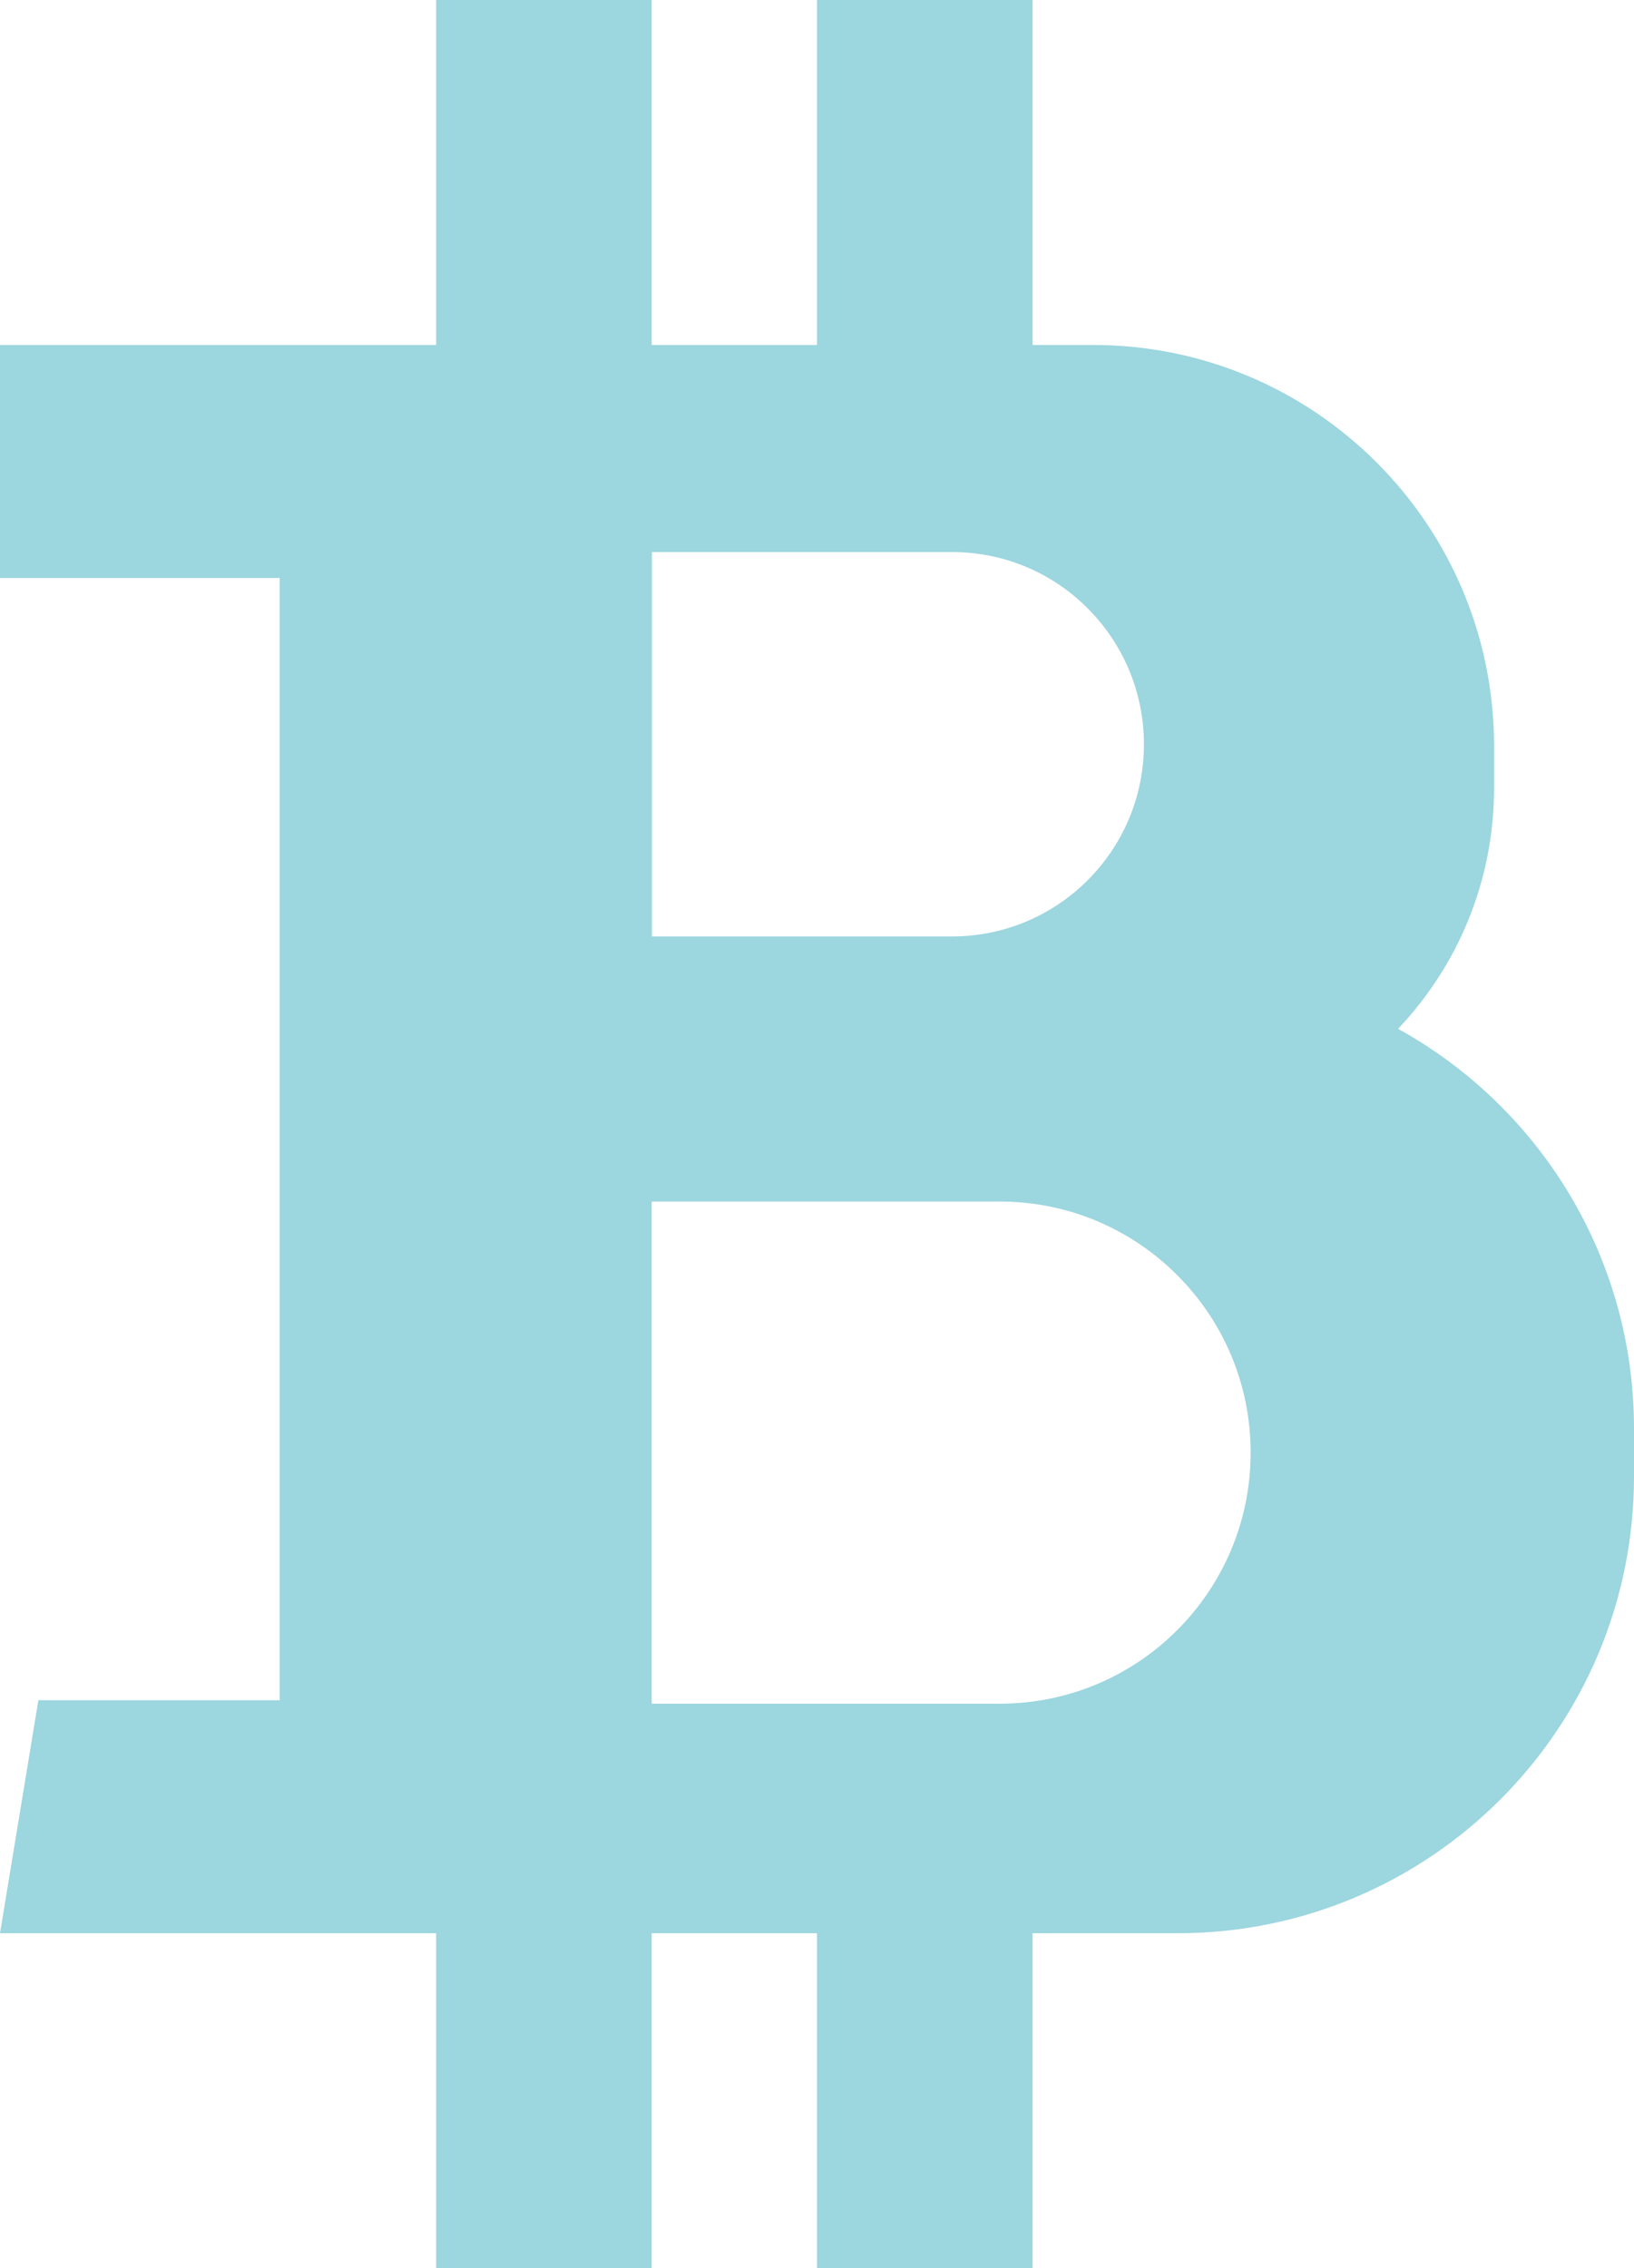 <svg width="196" height="272" viewBox="0 0 196 272" fill="none" xmlns="http://www.w3.org/2000/svg">
<path d="M167.701 123.374C174.84 115.841 179.216 105.683 179.216 94.466V89.476C179.216 62.908 157.686 41.369 131.127 41.369H123.858V0H98V41.369H78.173V0H52.315V41.369H0V69.311H33.551V203.883H4.604L0 231.825H52.315V272H78.173V231.825H98V272H123.858V231.825H141.265C171.495 231.825 196 207.311 196 177.07V171.31C196 150.648 184.579 132.68 167.701 123.374ZM78.197 66.201H114.189C120.566 66.201 126.323 68.782 130.467 72.951C134.635 77.121 137.215 82.881 137.215 89.26C137.215 101.974 126.922 112.295 114.189 112.295H78.197V66.201ZM119.922 204.299H78.173V144.085H119.922C128.234 144.085 135.764 147.448 141.2 152.906C146.656 158.344 150.017 165.876 150.017 174.192C150.017 190.823 136.546 204.299 119.922 204.299Z" fill="#9CD6DF"/>
</svg>
